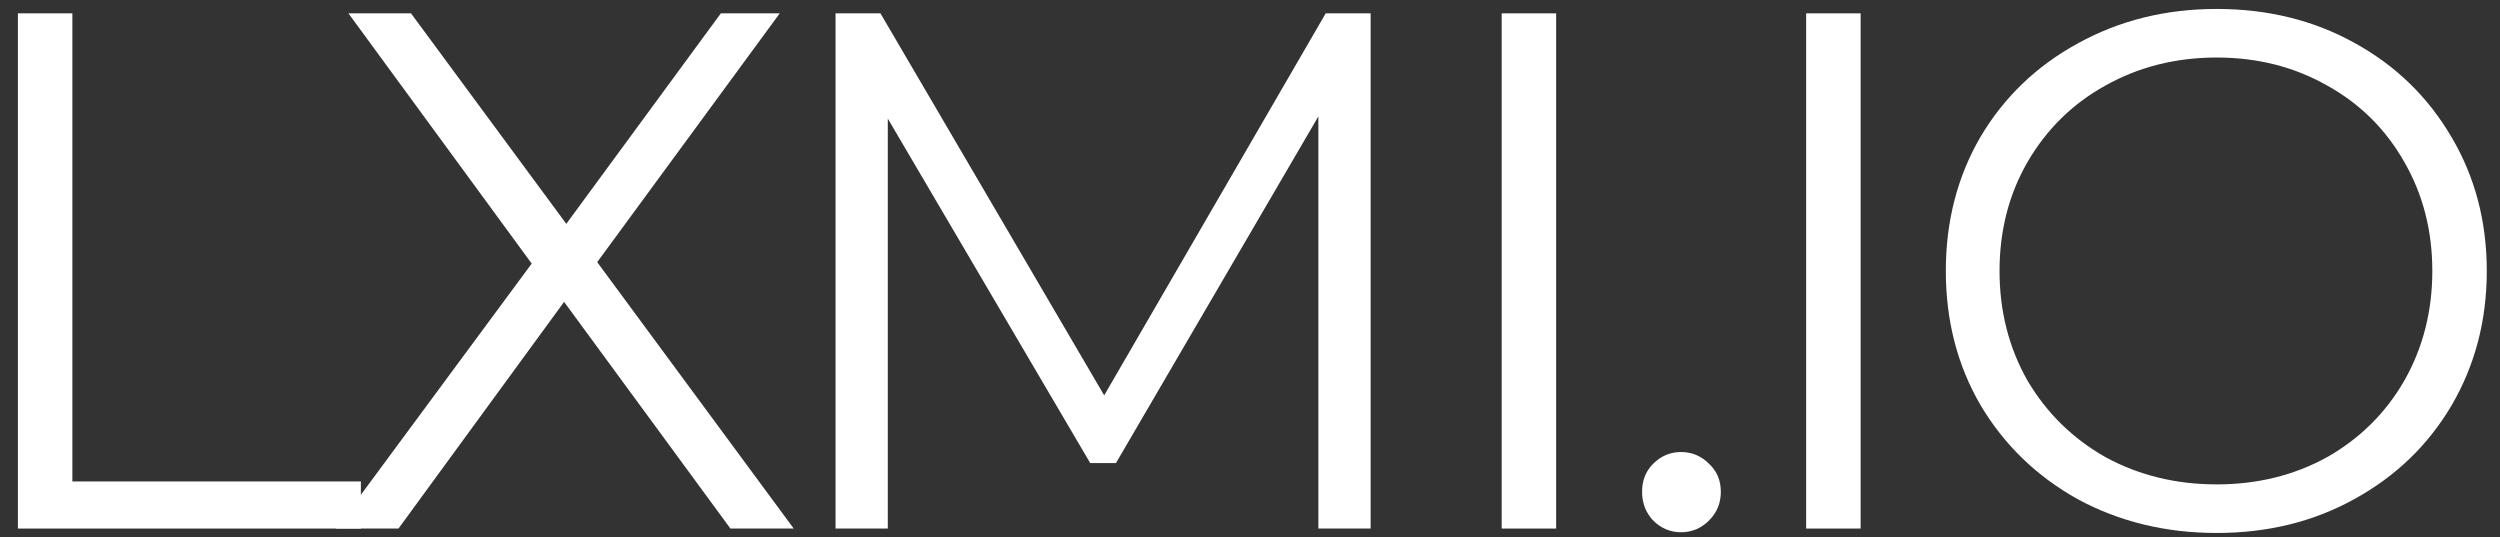 <svg width="135" height="29" viewBox="0 0 135 29" fill="none" xmlns="http://www.w3.org/2000/svg">
<rect x="0" y="0" width="135" height="29" fill="#333333" stroke="none"/>
<path d="M0.967 0.721H3.908V25.999H19.487V28.542H0.967V0.721Z" fill="white"/>
<path d="M39.443 28.542L30.461 16.301L21.518 28.542H18.14L28.712 14.234L18.816 0.721H22.194L30.58 12.088L38.926 0.721H42.106L32.249 14.155L42.861 28.542H39.443Z" fill="white"/>
<path d="M74.014 0.721V28.542H71.192V6.286L60.262 25.005H58.871L47.941 6.405V28.542H45.12V0.721H47.544L59.626 21.349L71.589 0.721H74.014Z" fill="white"/>
<path d="M81.091 0.721H84.032V28.542H81.091V0.721Z" fill="white"/>
<path d="M90.779 28.741C90.196 28.741 89.693 28.529 89.269 28.105C88.871 27.681 88.672 27.164 88.672 26.555C88.672 25.945 88.871 25.442 89.269 25.045C89.693 24.621 90.196 24.409 90.779 24.409C91.362 24.409 91.865 24.621 92.289 25.045C92.714 25.442 92.925 25.945 92.925 26.555C92.925 27.164 92.714 27.681 92.289 28.105C91.865 28.529 91.362 28.741 90.779 28.741Z" fill="white"/>
<path d="M97.532 0.721H100.474V28.542H97.532V0.721Z" fill="white"/>
<path d="M119.7 28.78C116.944 28.78 114.44 28.171 112.188 26.952C109.962 25.707 108.214 24.011 106.942 21.865C105.696 19.719 105.074 17.308 105.074 14.632C105.074 11.956 105.696 9.544 106.942 7.398C108.214 5.252 109.962 3.57 112.188 2.351C114.44 1.105 116.944 0.483 119.7 0.483C122.455 0.483 124.932 1.092 127.132 2.311C129.357 3.53 131.106 5.226 132.378 7.398C133.65 9.544 134.286 11.956 134.286 14.632C134.286 17.308 133.65 19.732 132.378 21.905C131.106 24.051 129.357 25.733 127.132 26.952C124.932 28.171 122.455 28.78 119.7 28.78ZM119.7 26.157C121.899 26.157 123.886 25.667 125.661 24.687C127.436 23.68 128.827 22.302 129.834 20.553C130.841 18.778 131.345 16.804 131.345 14.632C131.345 12.459 130.841 10.498 129.834 8.75C128.827 6.974 127.436 5.597 125.661 4.616C123.886 3.609 121.899 3.106 119.7 3.106C117.5 3.106 115.5 3.609 113.698 4.616C111.923 5.597 110.519 6.974 109.485 8.75C108.478 10.498 107.975 12.459 107.975 14.632C107.975 16.804 108.478 18.778 109.485 20.553C110.519 22.302 111.923 23.68 113.698 24.687C115.5 25.667 117.5 26.157 119.7 26.157Z" fill="white"/>
</svg>
